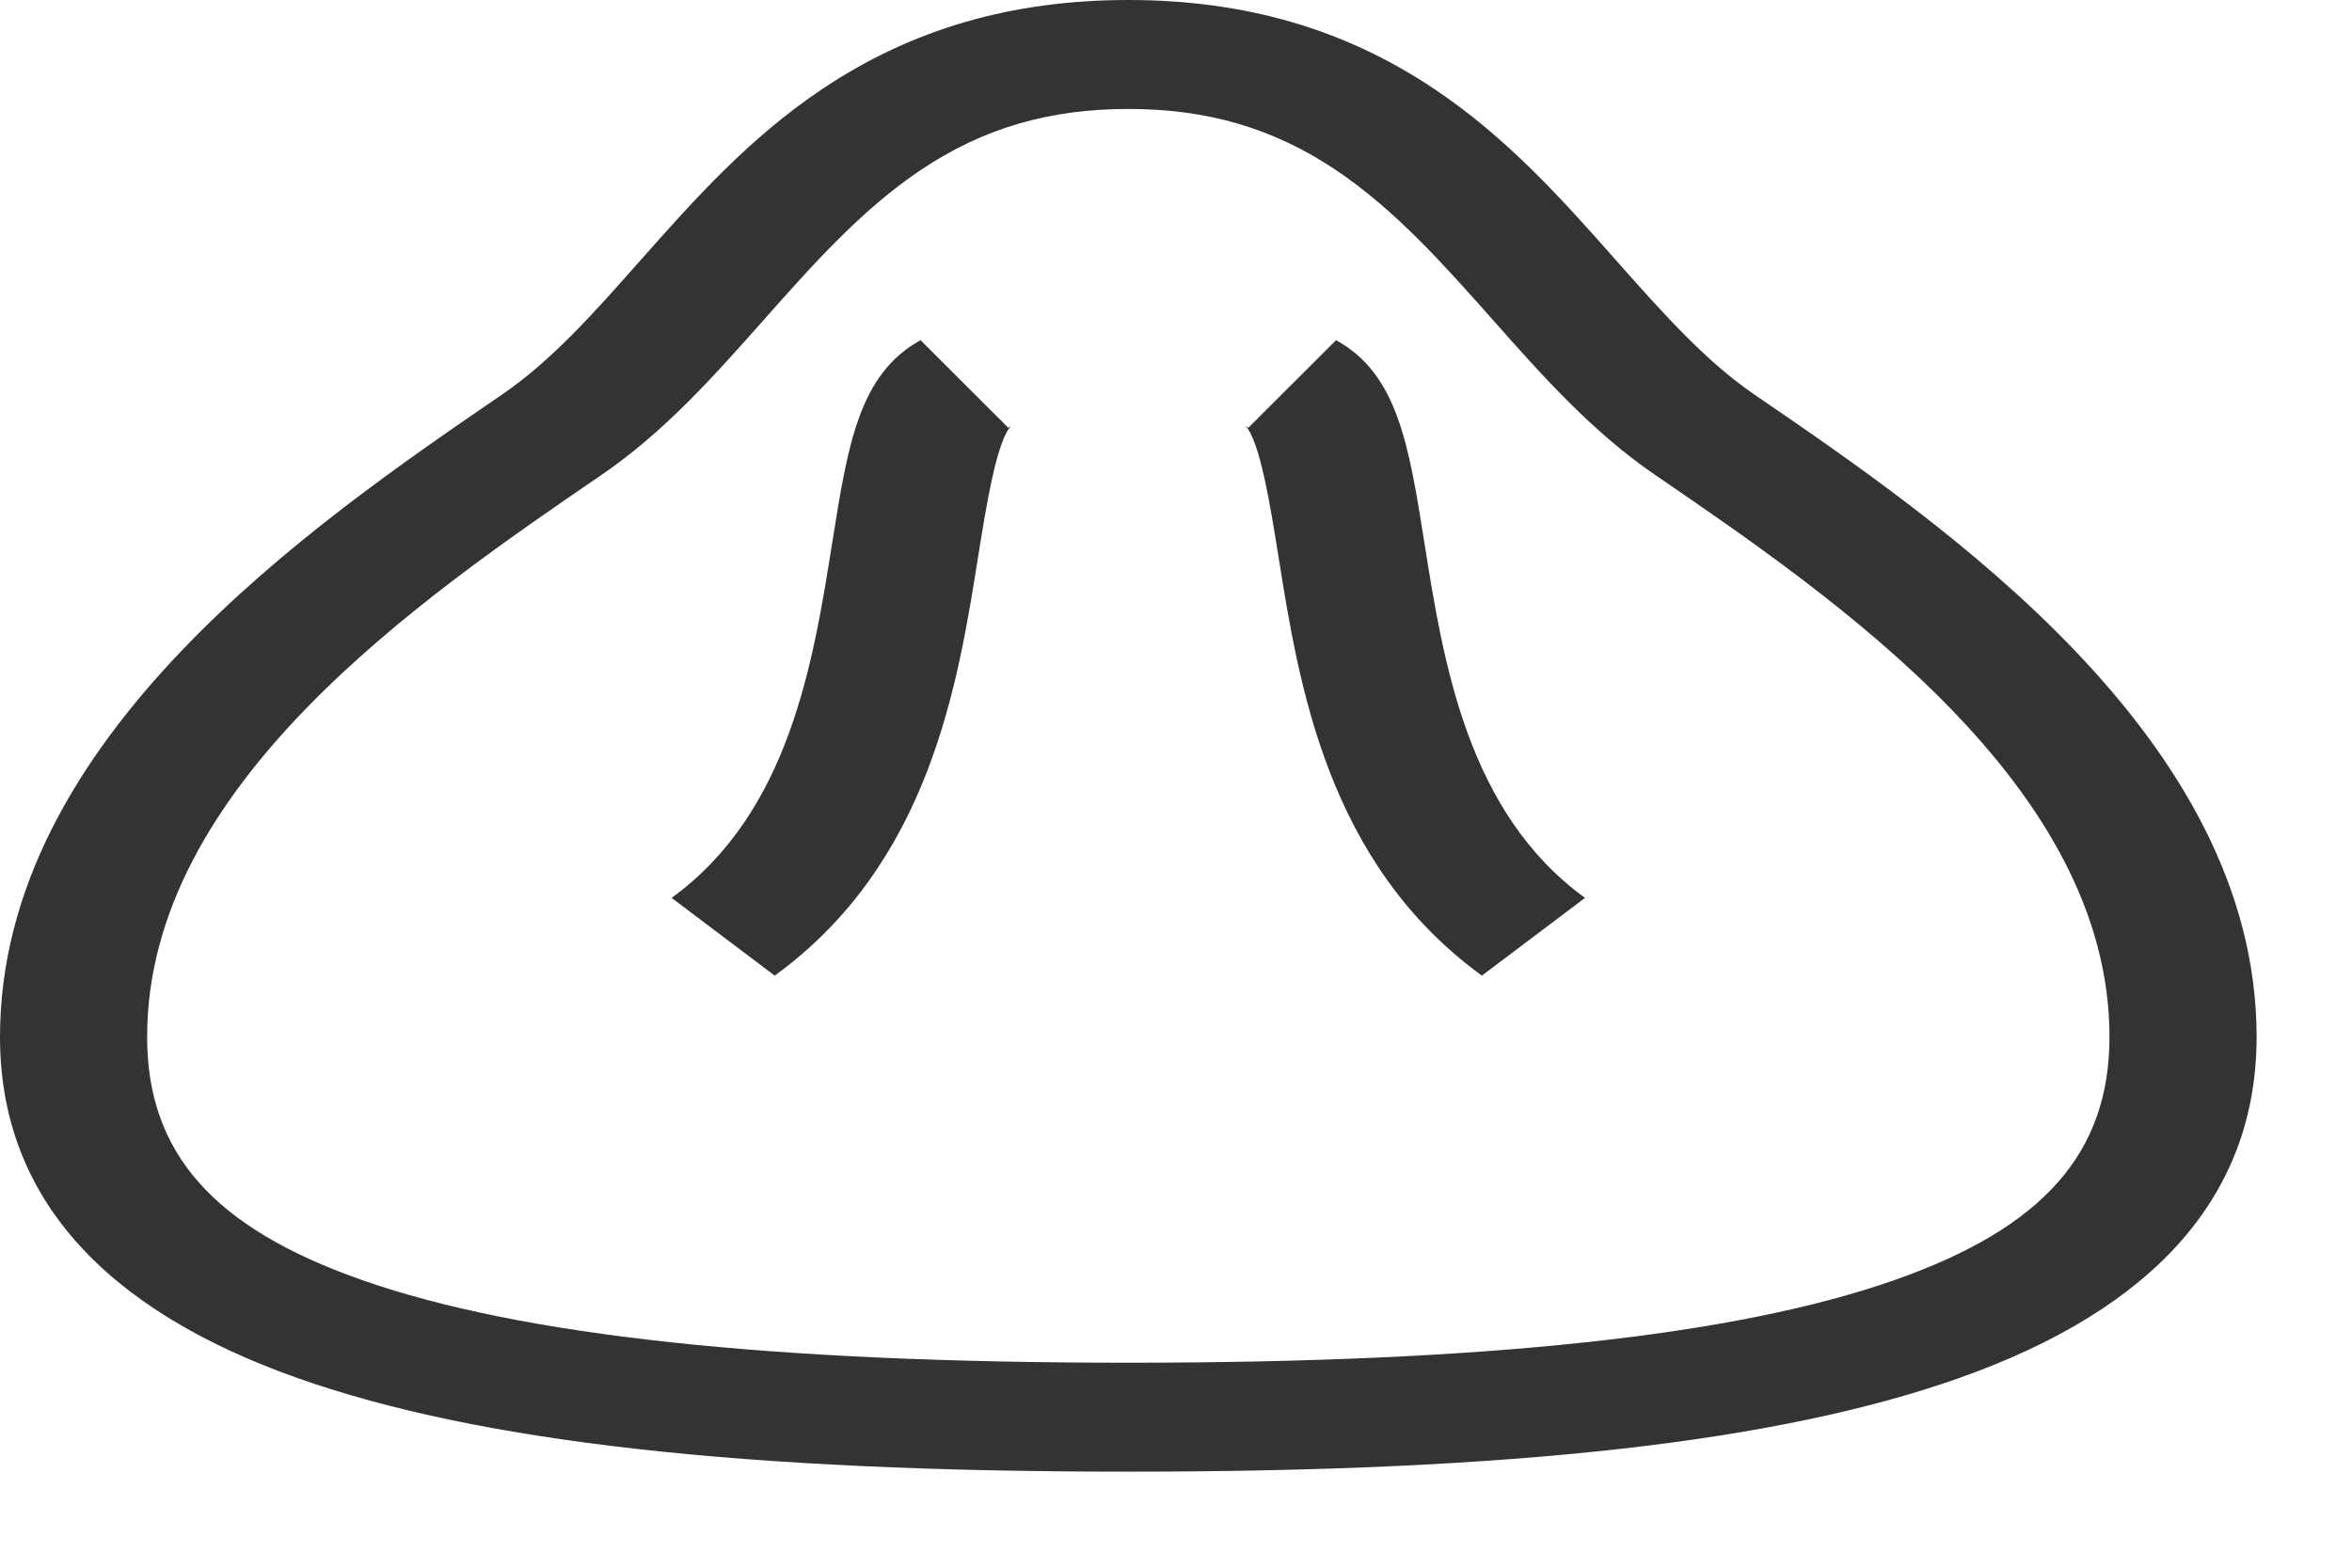 <svg width="18" height="12" viewBox="0 0 18 12" fill="none" xmlns="http://www.w3.org/2000/svg">
<path d="M13.429 3.022C13.05 2.763 12.719 2.389 12.368 1.993C11.961 1.533 11.539 1.057 10.975 0.68C10.291 0.222 9.526 0 8.635 0C7.744 0 6.979 0.222 6.295 0.68C5.731 1.057 5.309 1.533 4.901 1.993C4.551 2.389 4.22 2.763 3.841 3.021C2.405 4.004 0 5.648 0 7.937C0 9.139 0.769 10.018 2.287 10.552C3.671 11.039 5.688 11.265 8.635 11.265C11.582 11.265 13.599 11.039 14.983 10.552C16.501 10.018 17.27 9.139 17.27 7.937C17.27 5.648 14.865 4.004 13.429 3.022ZM14.5 9.798C13.29 10.224 11.371 10.431 8.635 10.431C5.899 10.431 3.981 10.224 2.77 9.798C1.633 9.399 1.126 8.825 1.126 7.937C1.126 6.013 3.22 4.582 4.605 3.634C5.085 3.306 5.471 2.871 5.843 2.451C6.212 2.035 6.593 1.604 7.05 1.299C7.524 0.982 8.028 0.834 8.635 0.834C9.242 0.834 9.746 0.982 10.22 1.299C10.677 1.604 11.058 2.035 11.427 2.451C11.799 2.871 12.185 3.306 12.665 3.634C14.05 4.582 16.144 6.013 16.144 7.937C16.144 8.825 15.637 9.399 14.5 9.798Z" fill="#333333"/>
<path d="M7.716 3.274L7.045 2.604C6.574 2.863 6.488 3.405 6.369 4.155C6.223 5.074 6.041 6.218 5.14 6.873L5.929 7.468C7.113 6.607 7.33 5.246 7.487 4.252C7.547 3.879 7.628 3.368 7.741 3.257C7.741 3.257 7.733 3.265 7.716 3.274Z" fill="#333333"/>
<path d="M10.901 4.155C10.782 3.405 10.696 2.863 10.225 2.604L9.554 3.274C9.537 3.265 9.529 3.257 9.529 3.257C9.642 3.368 9.723 3.879 9.783 4.252C9.941 5.246 10.157 6.607 11.341 7.468L12.13 6.873C11.229 6.218 11.047 5.074 10.901 4.155Z" fill="#333333"/>
</svg>
